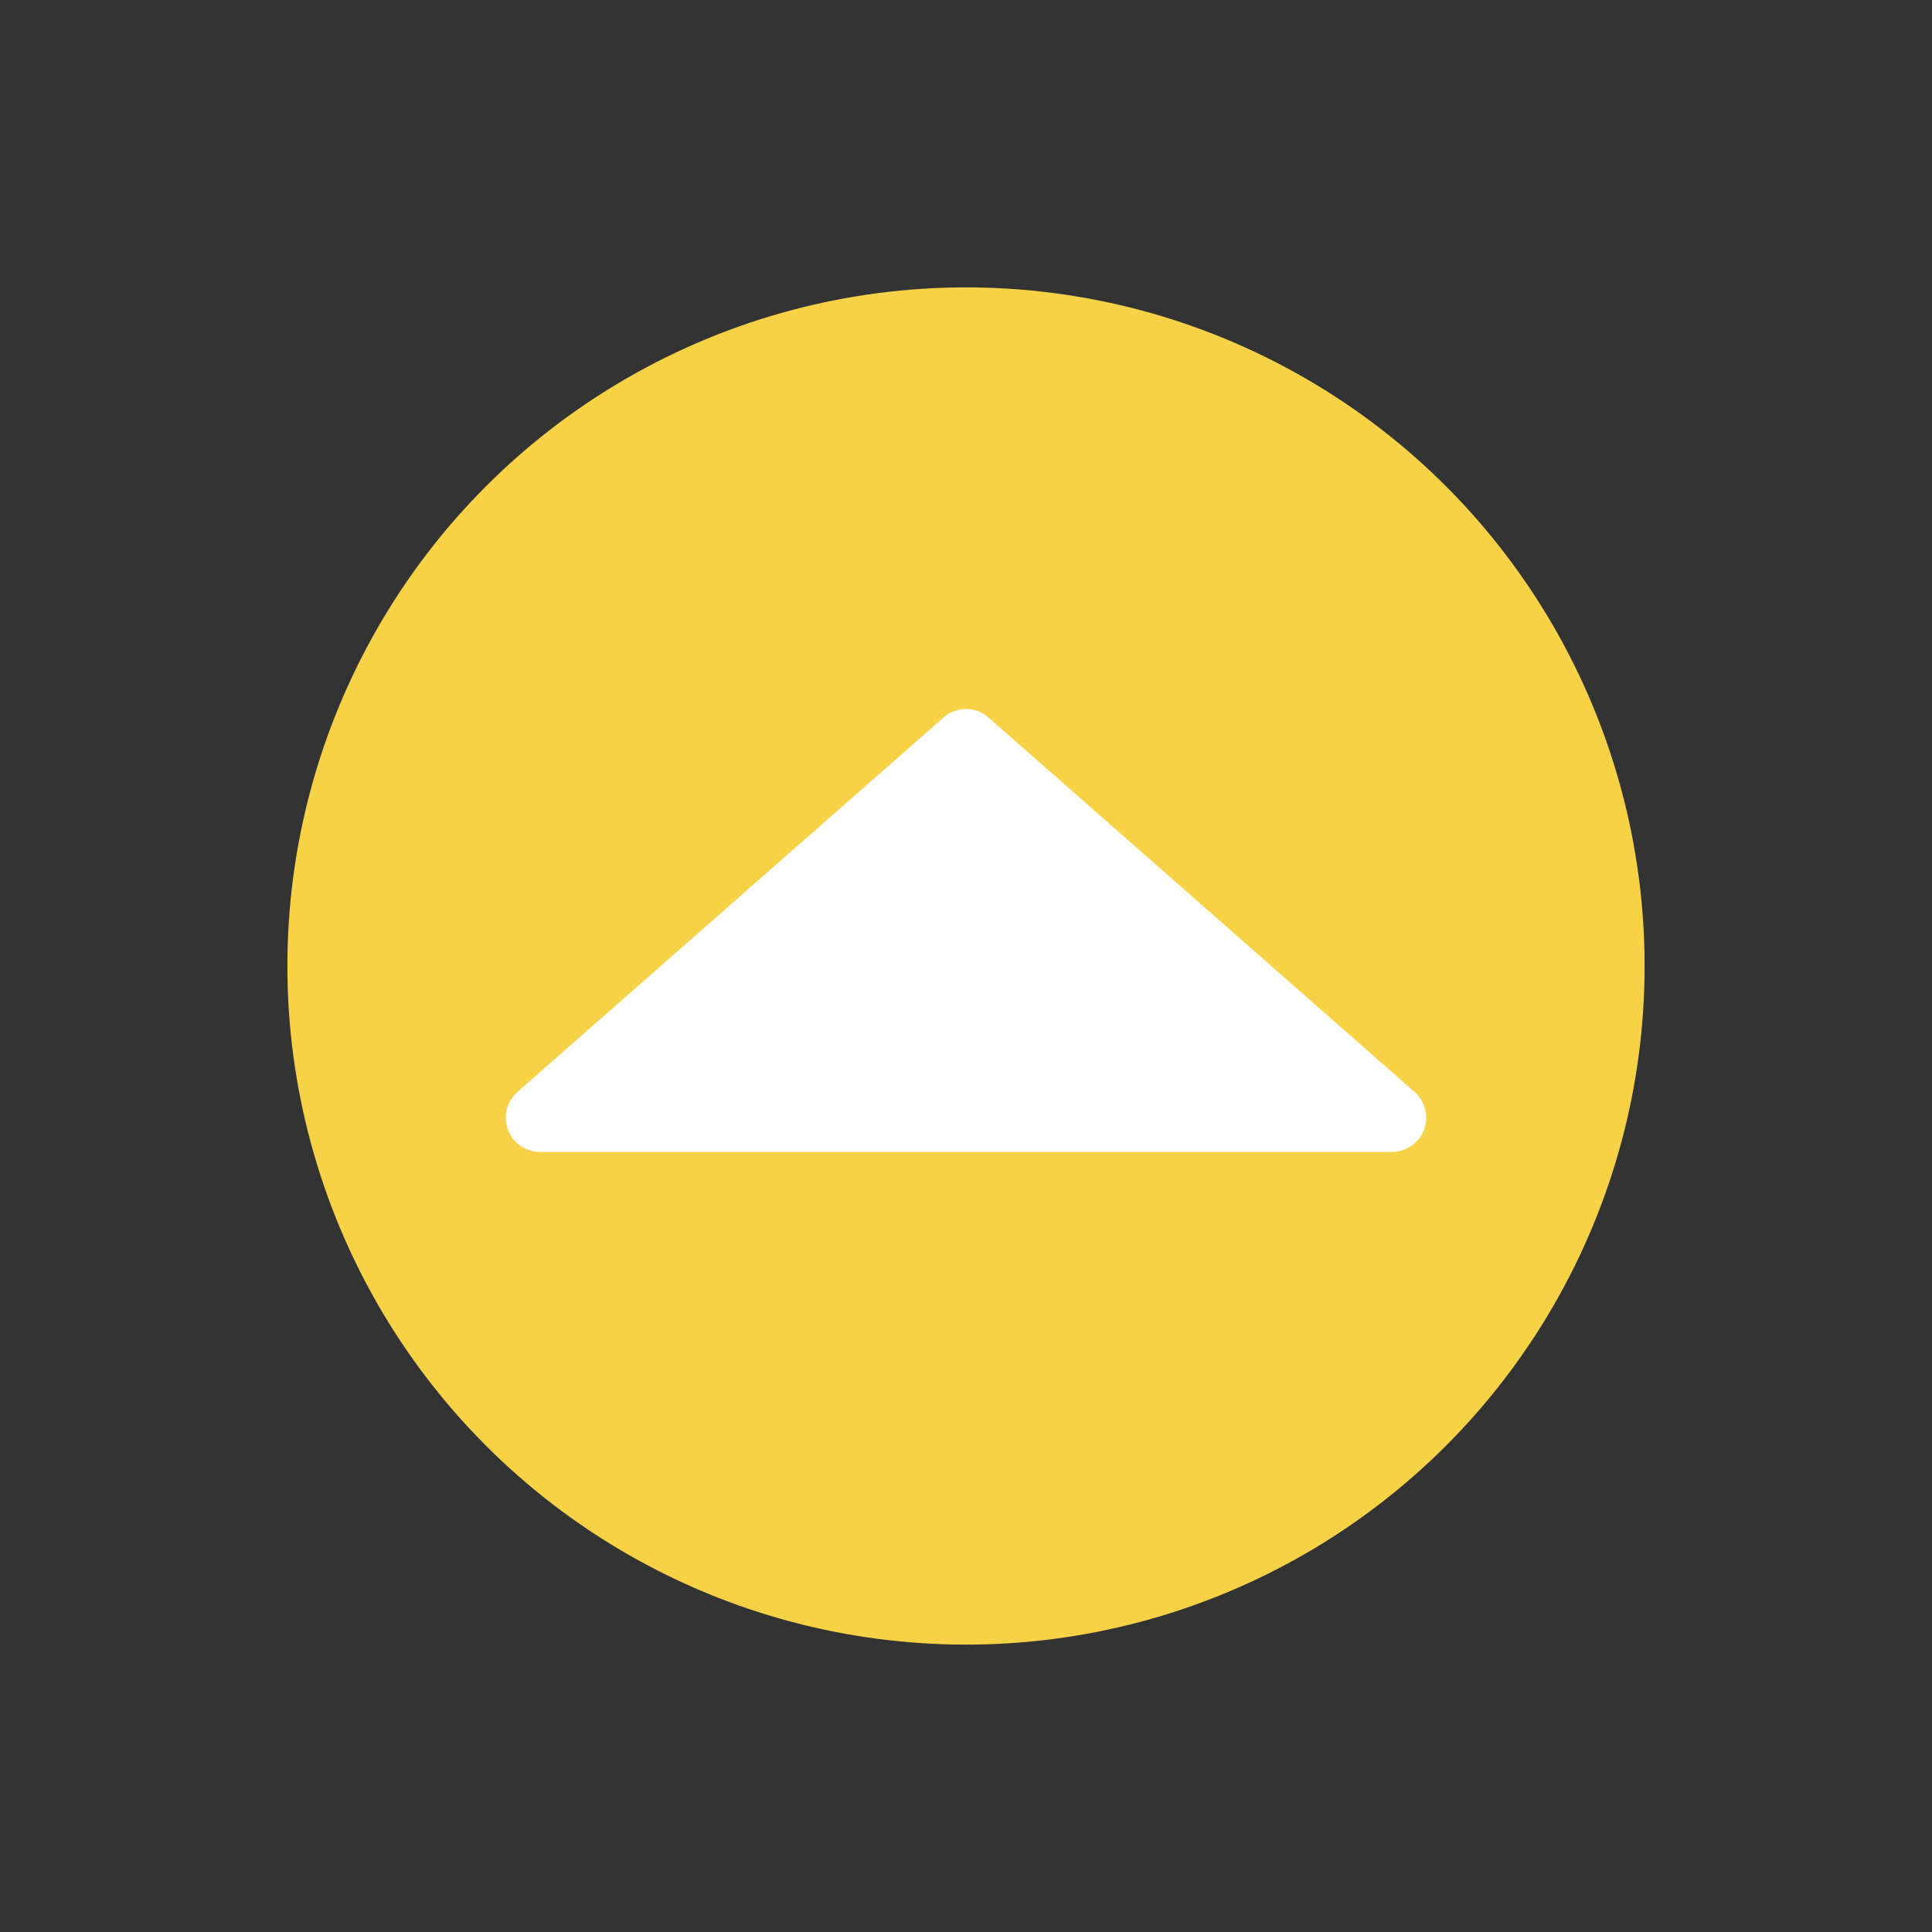 <svg id="Layer_1" data-name="Layer 1" xmlns="http://www.w3.org/2000/svg" width="40" height="40" viewBox="0 0 40 40"><rect x="0" y="0" width="40" height="40" fill="#333333" stroke="none"/><defs><style>.cls-1{fill:#f8d246;}.cls-2{fill:#fff;}</style></defs><circle class="cls-1" cx="20" cy="20" r="14.05"/><path class="cls-2" d="M19.53,14.86l-8.82,7.75a.71.71,0,0,0,.47,1.24H28.82a.71.71,0,0,0,.47-1.24l-8.82-7.75A.7.7,0,0,0,19.53,14.86Z"/></svg>